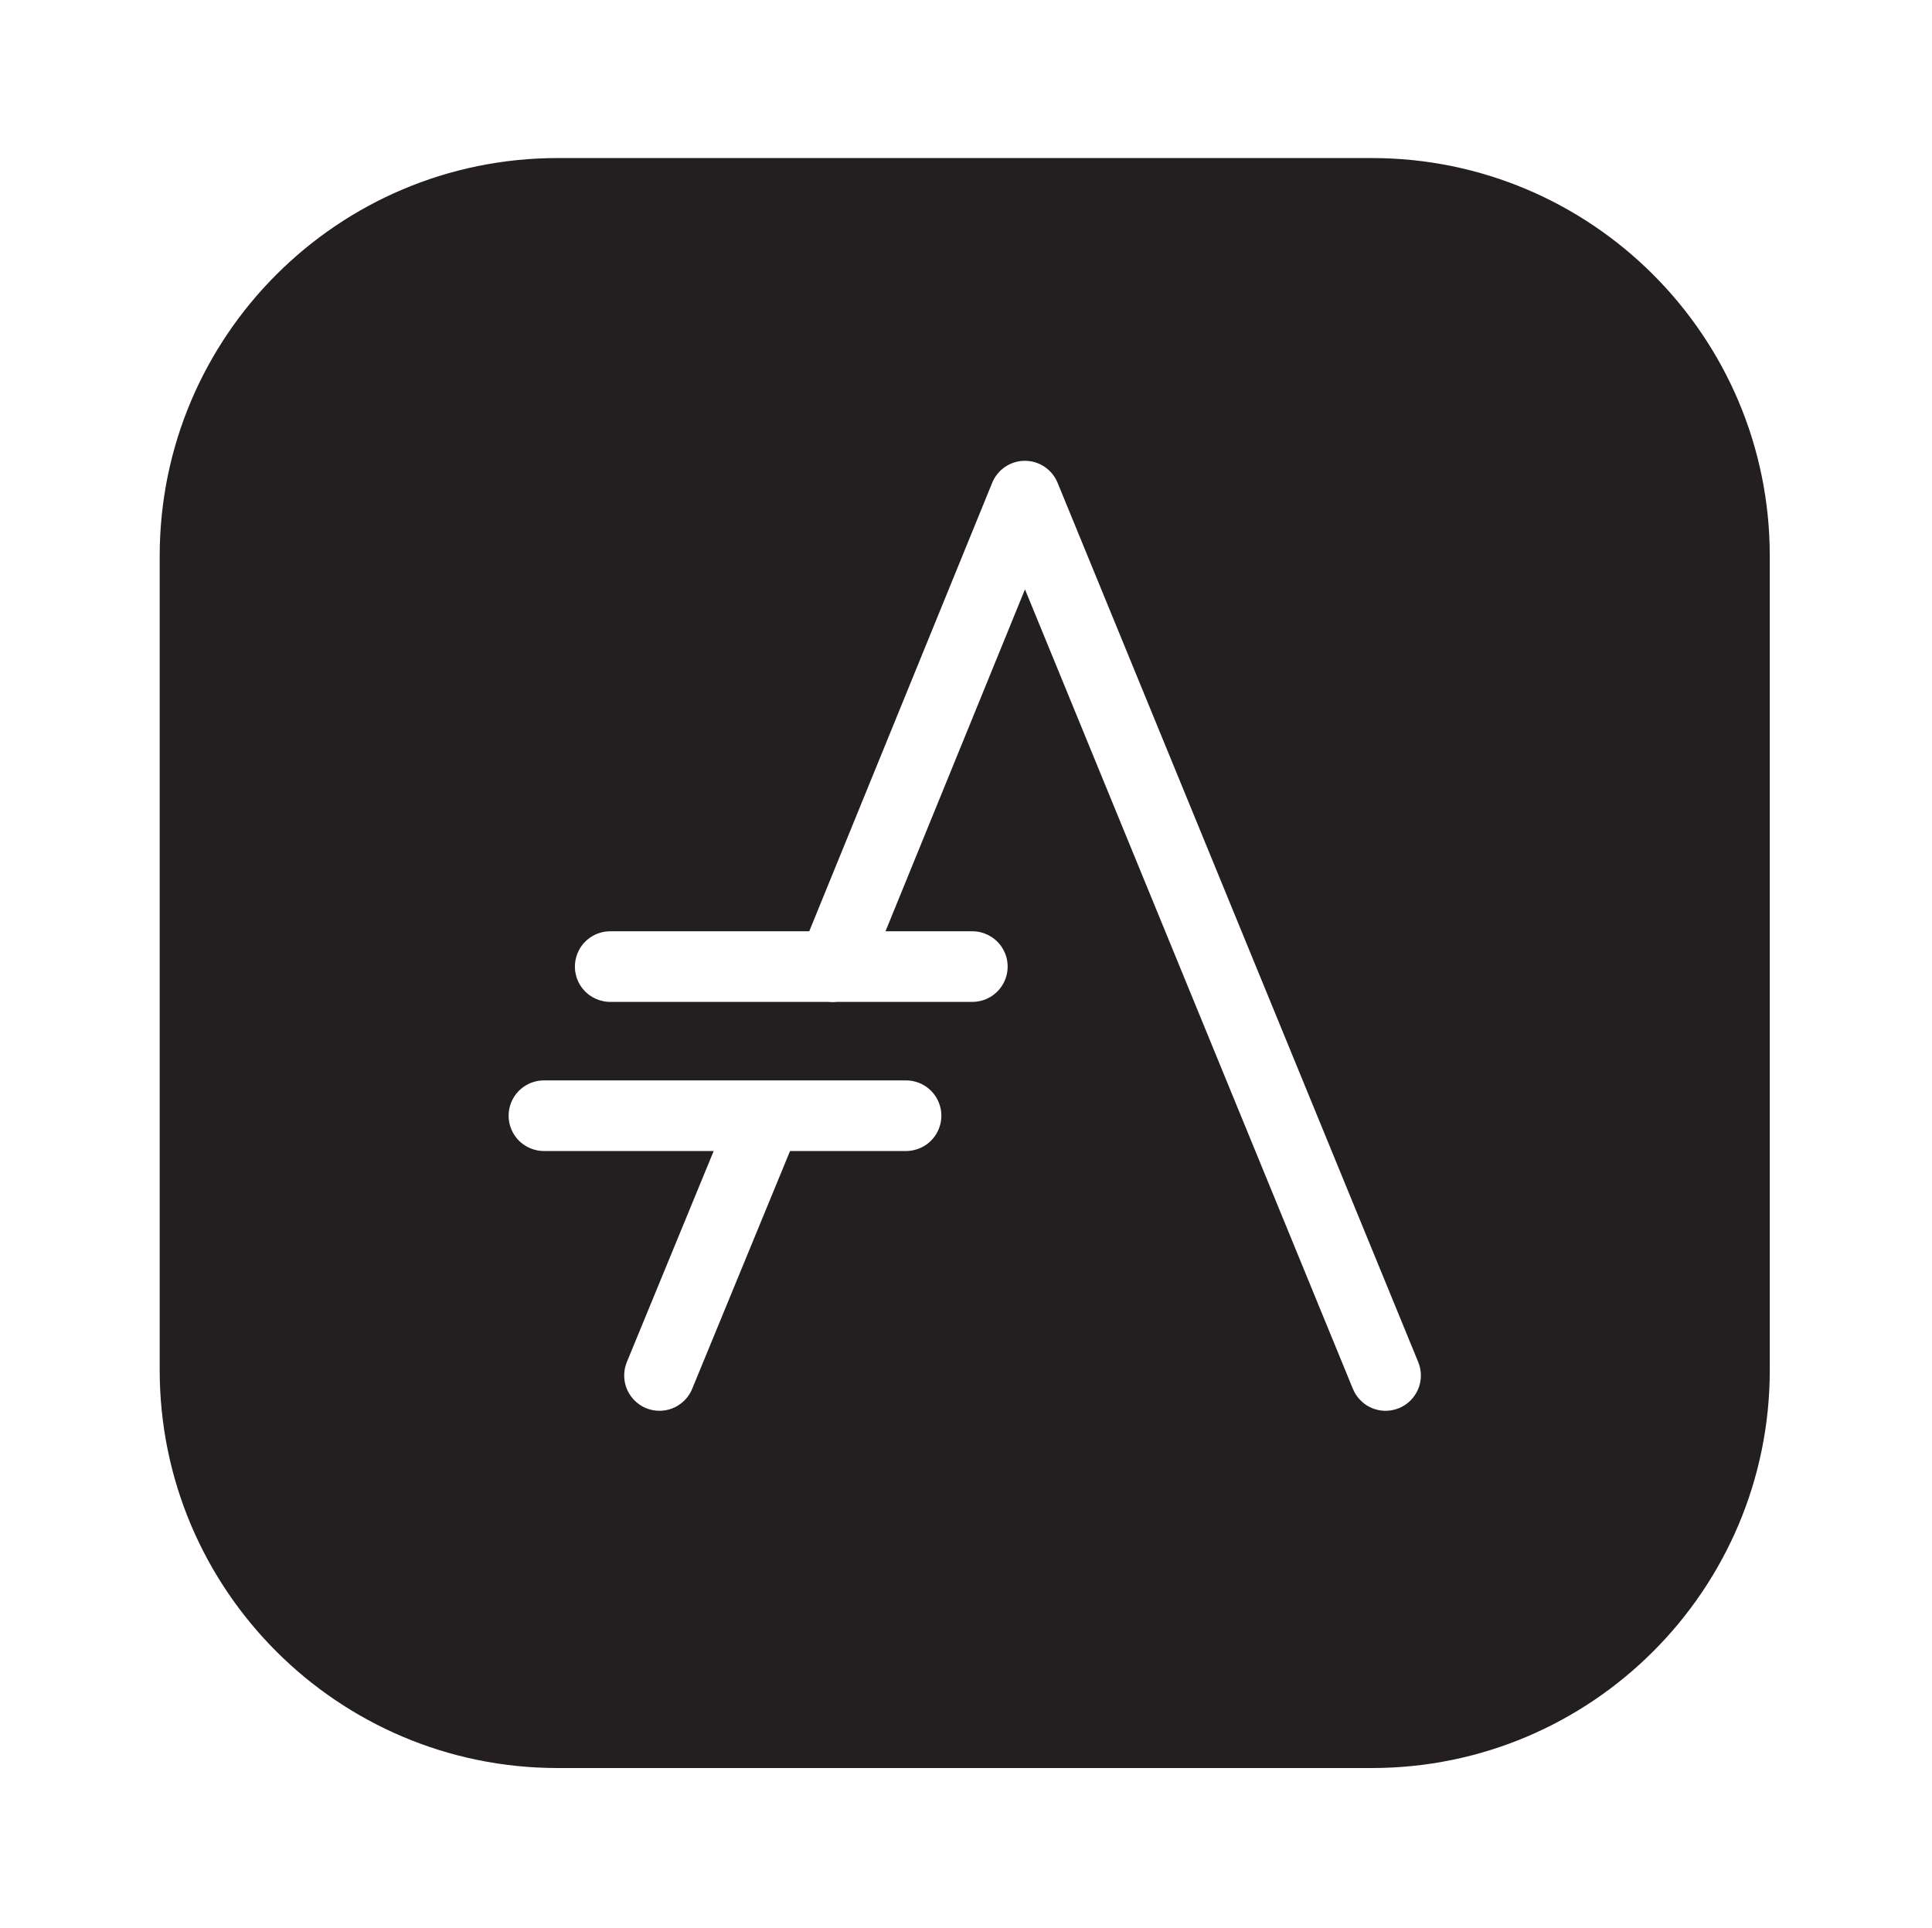 <?xml version="1.0" encoding="UTF-8" standalone="no"?>
<!DOCTYPE svg PUBLIC "-//W3C//DTD SVG 1.1//EN" "http://www.w3.org/Graphics/SVG/1.1/DTD/svg11.dtd">
<svg width="100%" height="100%" viewBox="0 0 513 512" version="1.1" xmlns="http://www.w3.org/2000/svg" xmlns:xlink="http://www.w3.org/1999/xlink" xml:space="preserve" style="fill-rule:evenodd;clip-rule:evenodd;stroke-linejoin:round;stroke-miterlimit:1.414;">
    <g transform="matrix(1,0,0,1,-545,0)">
        <g id="Fill" transform="matrix(1.447,0,0,1.447,1107.62,830.317)">
            <rect x="-388.525" y="-573.976" width="353.919" height="353.919" style="fill:none;"/>
            <g transform="matrix(0.691,0,0,0.691,-765.667,-573.976)">
                <g>
                    <path d="M909.676,42.202C968.002,42.202 1015.35,89.554 1015.35,147.879L1015.35,364.102C1015.35,422.427 968.001,469.779 909.676,469.779L693.453,469.779C635.129,469.779 587.776,422.427 587.776,364.102L587.776,147.879C587.776,89.554 635.128,42.202 693.453,42.202L909.676,42.202ZM780.52,247.556L817.561,156.743L904.648,369.085C904.778,369.363 904.895,369.647 905.038,369.918C905.614,371.003 906.403,371.972 907.349,372.754C908.059,373.341 908.855,373.822 909.704,374.177C911.121,374.77 912.679,375.006 914.208,374.861C915.431,374.745 916.627,374.386 917.712,373.811C918.526,373.38 919.275,372.829 919.928,372.18C920.799,371.315 921.497,370.279 921.971,369.146C922.683,367.444 922.877,365.542 922.523,363.731C922.366,362.927 922.268,362.74 921.996,361.971L826.211,128.421C826.08,128.142 825.963,127.857 825.819,127.585C825.53,127.04 825.188,126.525 824.798,126.048C823.627,124.613 822.032,123.545 820.26,123.007C819.473,122.768 819.261,122.768 818.451,122.648C818.143,122.633 817.836,122.618 817.528,122.603C816.71,122.644 816.499,122.625 815.693,122.786C814.484,123.029 813.327,123.512 812.304,124.2C811.537,124.716 810.848,125.345 810.265,126.062C809.876,126.54 809.535,127.056 809.247,127.601C809.103,127.873 808.987,128.159 808.857,128.438L760.271,247.556L707.41,247.556C706.887,247.572 706.755,247.564 706.235,247.63C705.261,247.753 704.307,248.03 703.418,248.448C702.352,248.95 701.383,249.654 700.576,250.513C700.038,251.086 699.573,251.726 699.195,252.415C698.532,253.62 698.14,254.969 698.054,256.342C697.98,257.519 698.13,258.707 698.494,259.828C698.797,260.762 699.248,261.647 699.826,262.442C700.403,263.236 701.105,263.938 701.9,264.516C703.013,265.324 704.302,265.882 705.653,266.14C706.039,266.214 706.429,266.263 706.821,266.288C707.017,266.3 707.214,266.3 707.41,266.306L765.399,266.306C765.491,266.317 765.583,266.327 765.675,266.336C766.343,266.398 767.017,266.388 767.684,266.306L803.584,266.306C804.108,266.29 804.24,266.298 804.759,266.232C805.734,266.109 806.688,265.832 807.576,265.414C808.643,264.912 809.612,264.208 810.419,263.349C811.091,262.633 811.649,261.811 812.067,260.923C812.569,259.856 812.867,258.696 812.941,257.52C813.003,256.54 812.909,255.551 812.665,254.6C812.421,253.648 812.026,252.737 811.5,251.908C810.974,251.079 810.317,250.333 809.56,249.707C808.5,248.831 807.248,248.193 805.916,247.851C805.535,247.753 805.149,247.679 804.759,247.63C804.565,247.605 804.369,247.593 804.173,247.575L803.584,247.556L780.52,247.556ZM785.982,305.911C786.179,305.905 786.375,305.905 786.571,305.892C786.963,305.868 787.353,305.819 787.739,305.745C789.09,305.487 790.38,304.929 791.493,304.121C792.287,303.543 792.99,302.841 793.567,302.046C794.26,301.093 794.77,300.009 795.063,298.867C795.307,297.916 795.4,296.927 795.339,295.947C795.277,294.967 795.06,293.998 794.699,293.085C794.337,292.172 793.832,291.317 793.206,290.56C792.454,289.652 791.532,288.888 790.499,288.321C789.638,287.848 788.704,287.511 787.739,287.327C787.224,287.229 787.092,287.229 786.571,287.179C786.375,287.173 786.178,287.167 785.982,287.161L689.808,287.161C689.285,287.177 689.153,287.169 688.633,287.235C687.659,287.358 686.705,287.635 685.816,288.053C684.75,288.555 683.781,289.259 682.974,290.118C682.302,290.834 681.743,291.656 681.325,292.544C680.907,293.433 680.63,294.387 680.507,295.361C680.334,296.726 680.467,298.125 680.892,299.433C681.256,300.554 681.833,301.604 682.584,302.512C683.085,303.117 683.662,303.659 684.297,304.121C685.41,304.929 686.7,305.487 688.051,305.745C688.437,305.819 688.827,305.868 689.219,305.892C689.415,305.905 689.612,305.905 689.808,305.911L734.896,305.911L711.832,361.96C711.772,362.119 711.707,362.275 711.651,362.435C711.54,362.755 711.445,363.08 711.369,363.41C711.101,364.565 711.055,365.769 711.233,366.941C711.412,368.113 711.815,369.248 712.415,370.271C713.1,371.44 714.04,372.455 715.154,373.228C715.849,373.711 716.609,374.099 717.408,374.378C718.367,374.713 719.38,374.891 720.396,374.902C721.582,374.916 722.767,374.702 723.874,374.276C724.98,373.849 726.002,373.212 726.872,372.406C727.617,371.716 728.249,370.904 728.735,370.012C728.951,369.615 728.988,369.508 729.171,369.096L755.172,305.911L785.982,305.911Z" style="fill:rgb(35,31,32);"/>
                </g>
            </g>
        </g>
    </g>
</svg>
